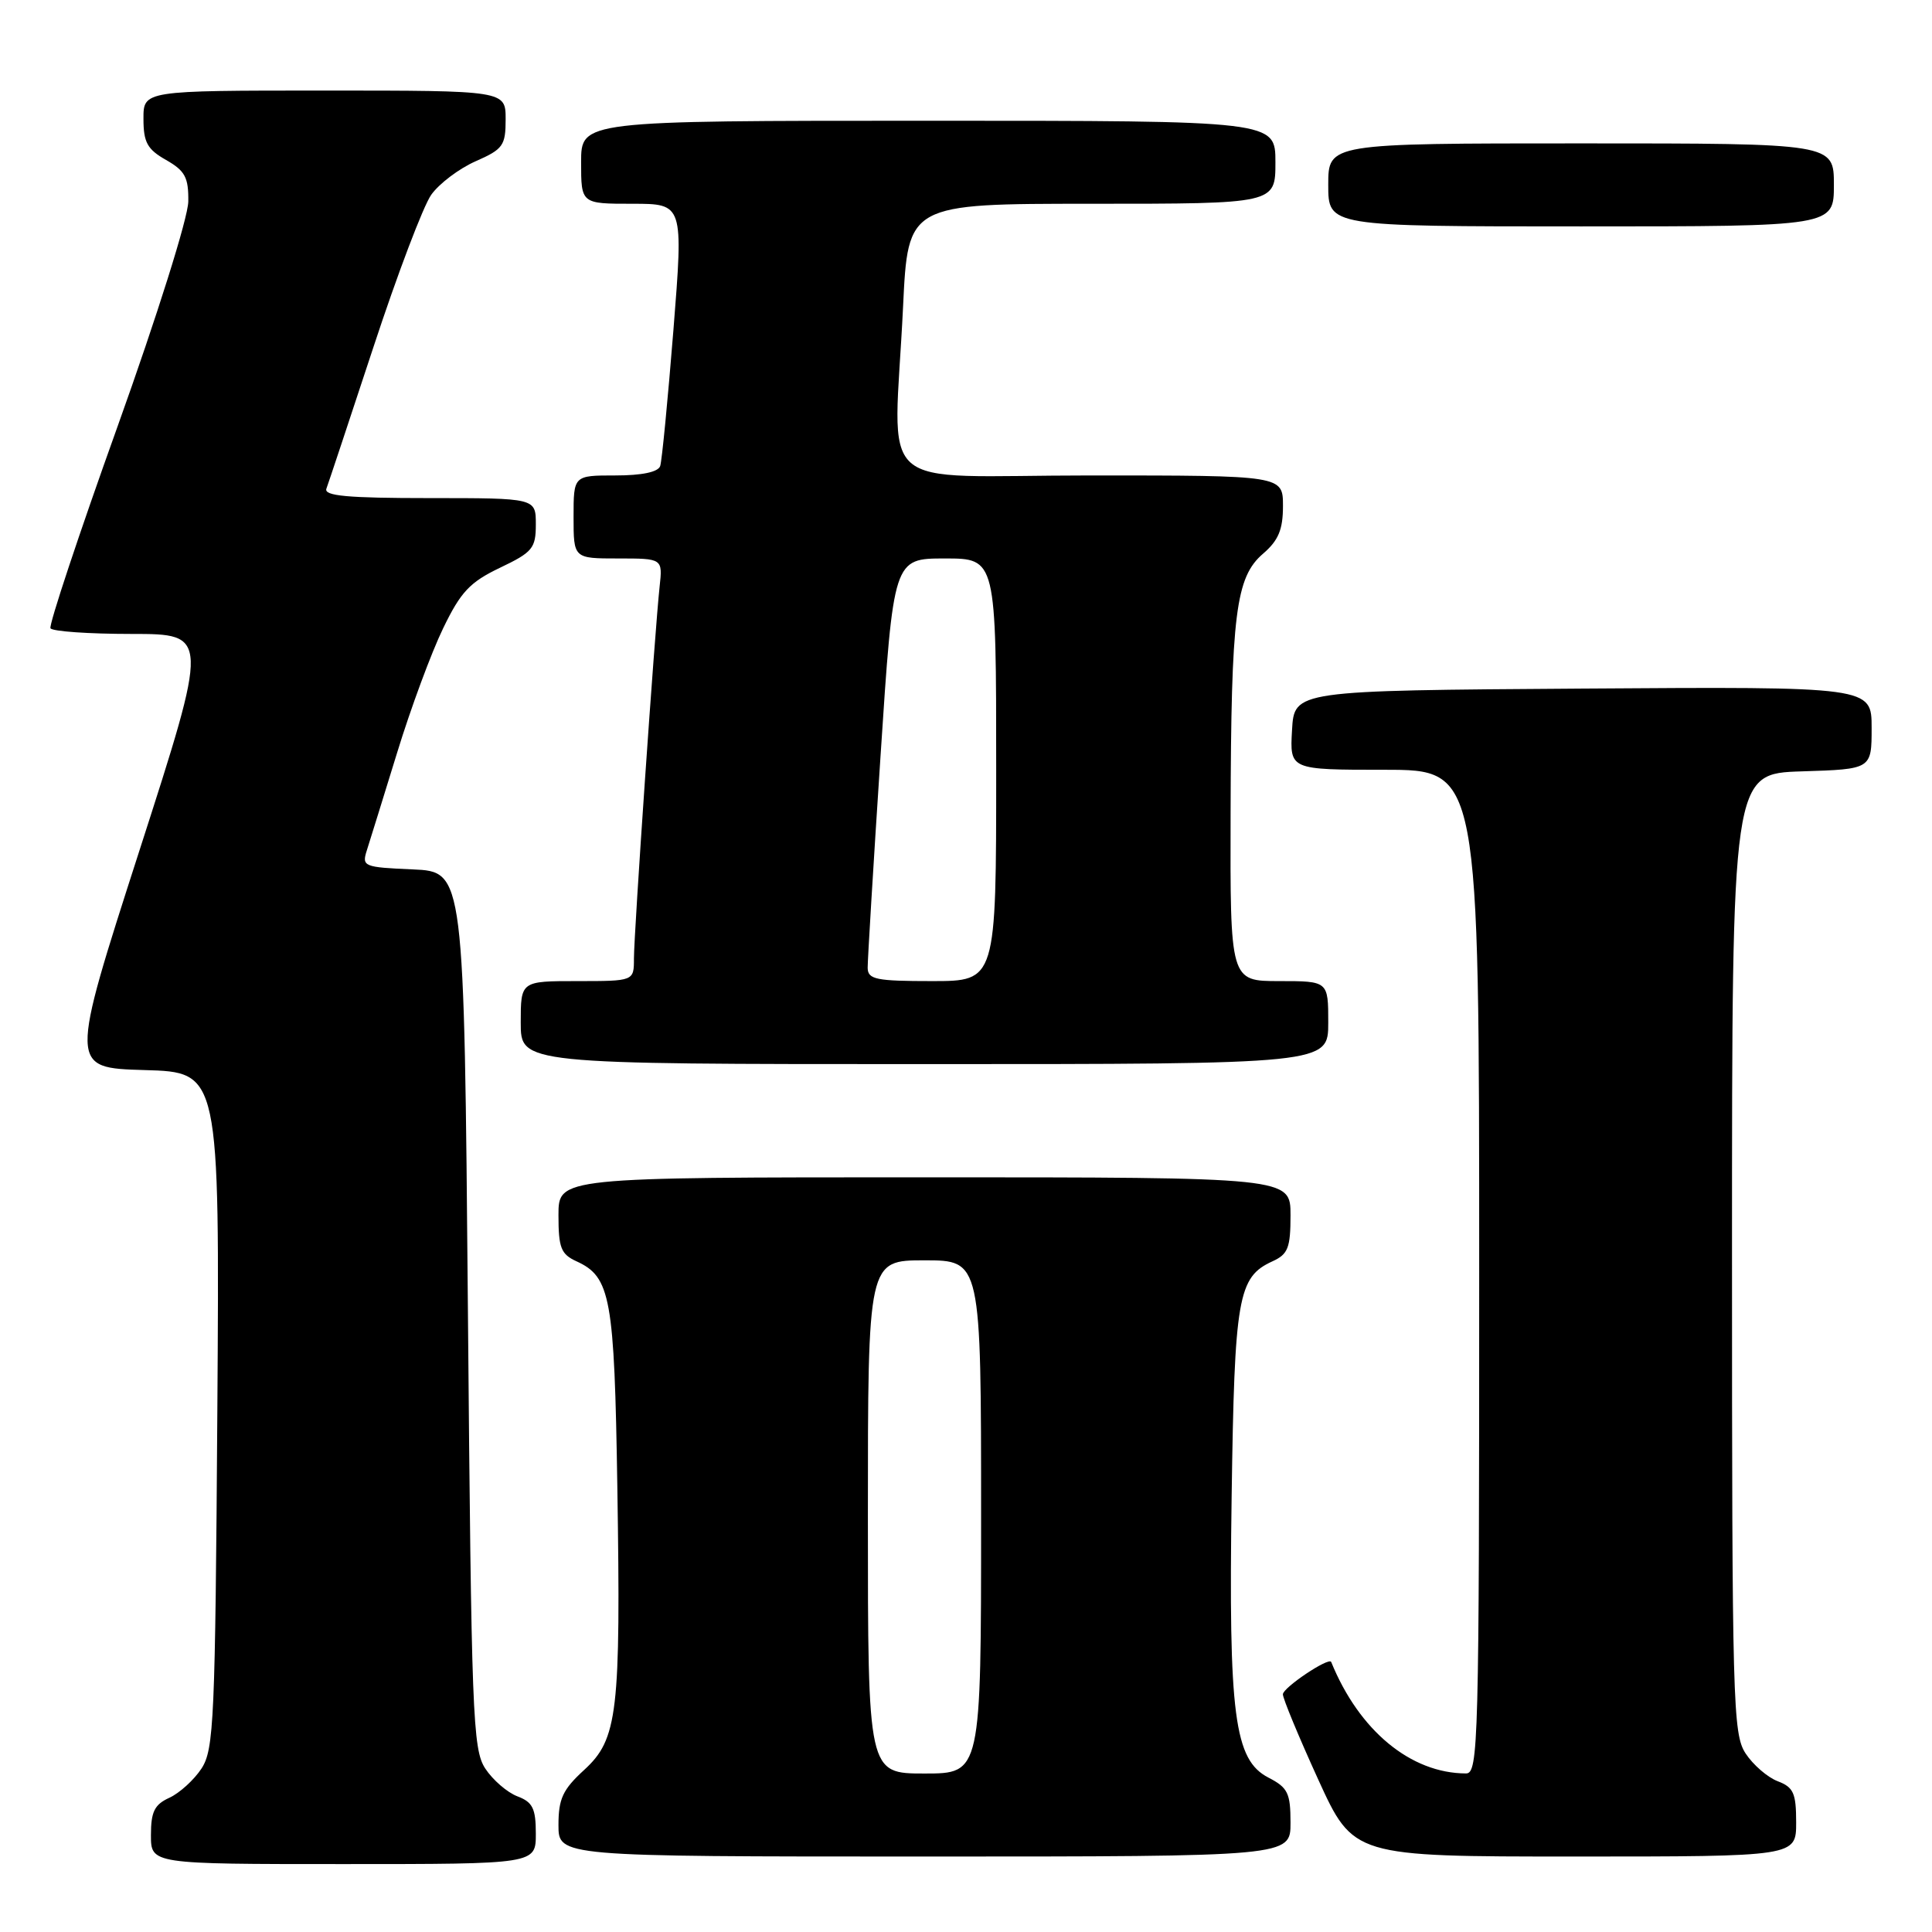 <?xml version="1.0" encoding="UTF-8" standalone="no"?>
<!DOCTYPE svg PUBLIC "-//W3C//DTD SVG 1.1//EN" "http://www.w3.org/Graphics/SVG/1.1/DTD/svg11.dtd" >
<svg xmlns="http://www.w3.org/2000/svg" xmlns:xlink="http://www.w3.org/1999/xlink" version="1.1" viewBox="0 0 256 256">
 <g >
 <path fill="currentColor"
d=" M 71.00 242.98 C 71.00 239.63 70.59 238.79 68.55 238.02 C 67.21 237.51 65.29 235.85 64.30 234.34 C 62.63 231.79 62.46 227.29 62.00 173.55 C 61.50 115.50 61.50 115.50 54.70 115.20 C 48.19 114.92 47.93 114.81 48.60 112.70 C 48.99 111.49 50.79 105.67 52.61 99.77 C 54.42 93.86 57.17 86.44 58.71 83.27 C 61.05 78.42 62.26 77.14 66.25 75.23 C 70.57 73.17 71.00 72.65 71.00 69.48 C 71.00 66.00 71.00 66.00 56.89 66.00 C 46.02 66.00 42.89 65.71 43.25 64.75 C 43.51 64.06 46.31 55.62 49.48 46.00 C 52.64 36.38 56.09 27.29 57.14 25.81 C 58.19 24.33 60.84 22.33 63.02 21.37 C 66.66 19.77 67.00 19.29 67.00 15.81 C 67.00 12.00 67.00 12.00 43.00 12.00 C 19.00 12.00 19.00 12.00 19.01 15.75 C 19.01 18.87 19.52 19.79 22.01 21.20 C 24.53 22.64 24.99 23.51 24.95 26.70 C 24.92 28.85 20.85 41.79 15.58 56.50 C 10.45 70.80 6.45 82.84 6.69 83.25 C 6.93 83.66 11.75 84.00 17.42 84.00 C 27.72 84.00 27.72 84.00 18.46 112.75 C 9.20 141.50 9.20 141.50 19.15 141.79 C 29.10 142.07 29.10 142.07 28.80 186.83 C 28.52 227.98 28.35 231.81 26.70 234.34 C 25.71 235.85 23.79 237.59 22.45 238.21 C 20.47 239.11 20.00 240.06 20.00 243.16 C 20.00 247.00 20.00 247.00 45.50 247.00 C 71.00 247.00 71.00 247.00 71.00 242.98 Z  M 171.00 241.53 C 171.00 237.59 170.65 236.87 168.07 235.54 C 163.55 233.20 162.78 227.31 163.20 198.22 C 163.58 171.83 164.03 169.22 168.61 167.13 C 170.67 166.19 171.00 165.35 171.00 161.02 C 171.00 156.00 171.00 156.00 122.50 156.00 C 74.00 156.00 74.00 156.00 74.00 161.02 C 74.00 165.35 74.33 166.19 76.39 167.13 C 80.92 169.20 81.41 171.92 81.80 197.00 C 82.27 227.00 81.86 230.44 77.40 234.53 C 74.57 237.12 74.00 238.35 74.00 241.82 C 74.00 246.00 74.00 246.00 122.50 246.00 C 171.00 246.00 171.00 246.00 171.00 241.53 Z  M 238.00 241.48 C 238.00 237.59 237.65 236.82 235.55 236.02 C 234.21 235.51 232.29 233.85 231.30 232.34 C 229.61 229.76 229.50 225.58 229.50 166.04 C 229.50 102.50 229.50 102.50 238.75 102.21 C 248.00 101.92 248.00 101.92 248.00 96.45 C 248.00 90.98 248.00 90.98 209.75 91.24 C 171.50 91.50 171.50 91.50 171.20 96.75 C 170.90 102.00 170.90 102.00 183.45 102.00 C 196.00 102.00 196.00 102.00 196.00 168.50 C 196.00 231.17 195.90 235.00 194.25 234.99 C 186.93 234.97 180.09 229.32 176.39 220.22 C 176.10 219.53 170.01 223.61 169.99 224.50 C 169.98 225.05 172.08 230.11 174.65 235.75 C 179.33 246.00 179.33 246.00 208.66 246.00 C 238.00 246.00 238.00 246.00 238.00 241.48 Z  M 176.00 135.50 C 176.00 130.00 176.00 130.00 169.50 130.00 C 163.00 130.00 163.00 130.00 163.06 107.75 C 163.13 81.31 163.73 76.48 167.37 73.36 C 169.40 71.61 170.00 70.18 170.00 67.05 C 170.00 63.00 170.00 63.00 144.50 63.00 C 115.23 63.00 118.45 65.89 119.66 40.66 C 120.31 27.00 120.31 27.00 144.66 27.00 C 169.00 27.00 169.00 27.00 169.00 21.50 C 169.00 16.00 169.00 16.00 123.00 16.00 C 77.00 16.00 77.00 16.00 77.00 21.50 C 77.00 27.00 77.00 27.00 83.78 27.00 C 90.56 27.00 90.56 27.00 89.23 43.75 C 88.49 52.96 87.71 61.06 87.48 61.75 C 87.21 62.55 85.07 63.00 81.53 63.00 C 76.00 63.00 76.00 63.00 76.00 68.50 C 76.00 74.00 76.00 74.00 81.90 74.00 C 87.81 74.00 87.81 74.00 87.40 77.75 C 86.77 83.54 84.00 123.65 84.00 127.01 C 84.00 130.00 84.00 130.00 76.50 130.00 C 69.00 130.00 69.00 130.00 69.00 135.50 C 69.00 141.00 69.00 141.00 122.50 141.00 C 176.00 141.00 176.00 141.00 176.00 135.50 Z  M 243.00 24.50 C 243.00 19.00 243.00 19.00 209.50 19.00 C 176.00 19.00 176.00 19.00 176.00 24.50 C 176.00 30.00 176.00 30.00 209.50 30.00 C 243.00 30.00 243.00 30.00 243.00 24.50 Z  M 115.00 201.00 C 115.00 167.00 115.00 167.00 122.50 167.00 C 130.00 167.00 130.00 167.00 130.00 201.00 C 130.00 235.00 130.00 235.00 122.50 235.00 C 115.00 235.00 115.00 235.00 115.00 201.00 Z  M 114.97 128.25 C 114.96 127.29 115.72 114.69 116.67 100.25 C 118.39 74.00 118.39 74.00 125.20 74.00 C 132.00 74.00 132.00 74.00 132.00 102.00 C 132.00 130.00 132.00 130.00 123.50 130.00 C 116.08 130.00 115.00 129.78 114.97 128.25 Z "/>
</g>
</svg>